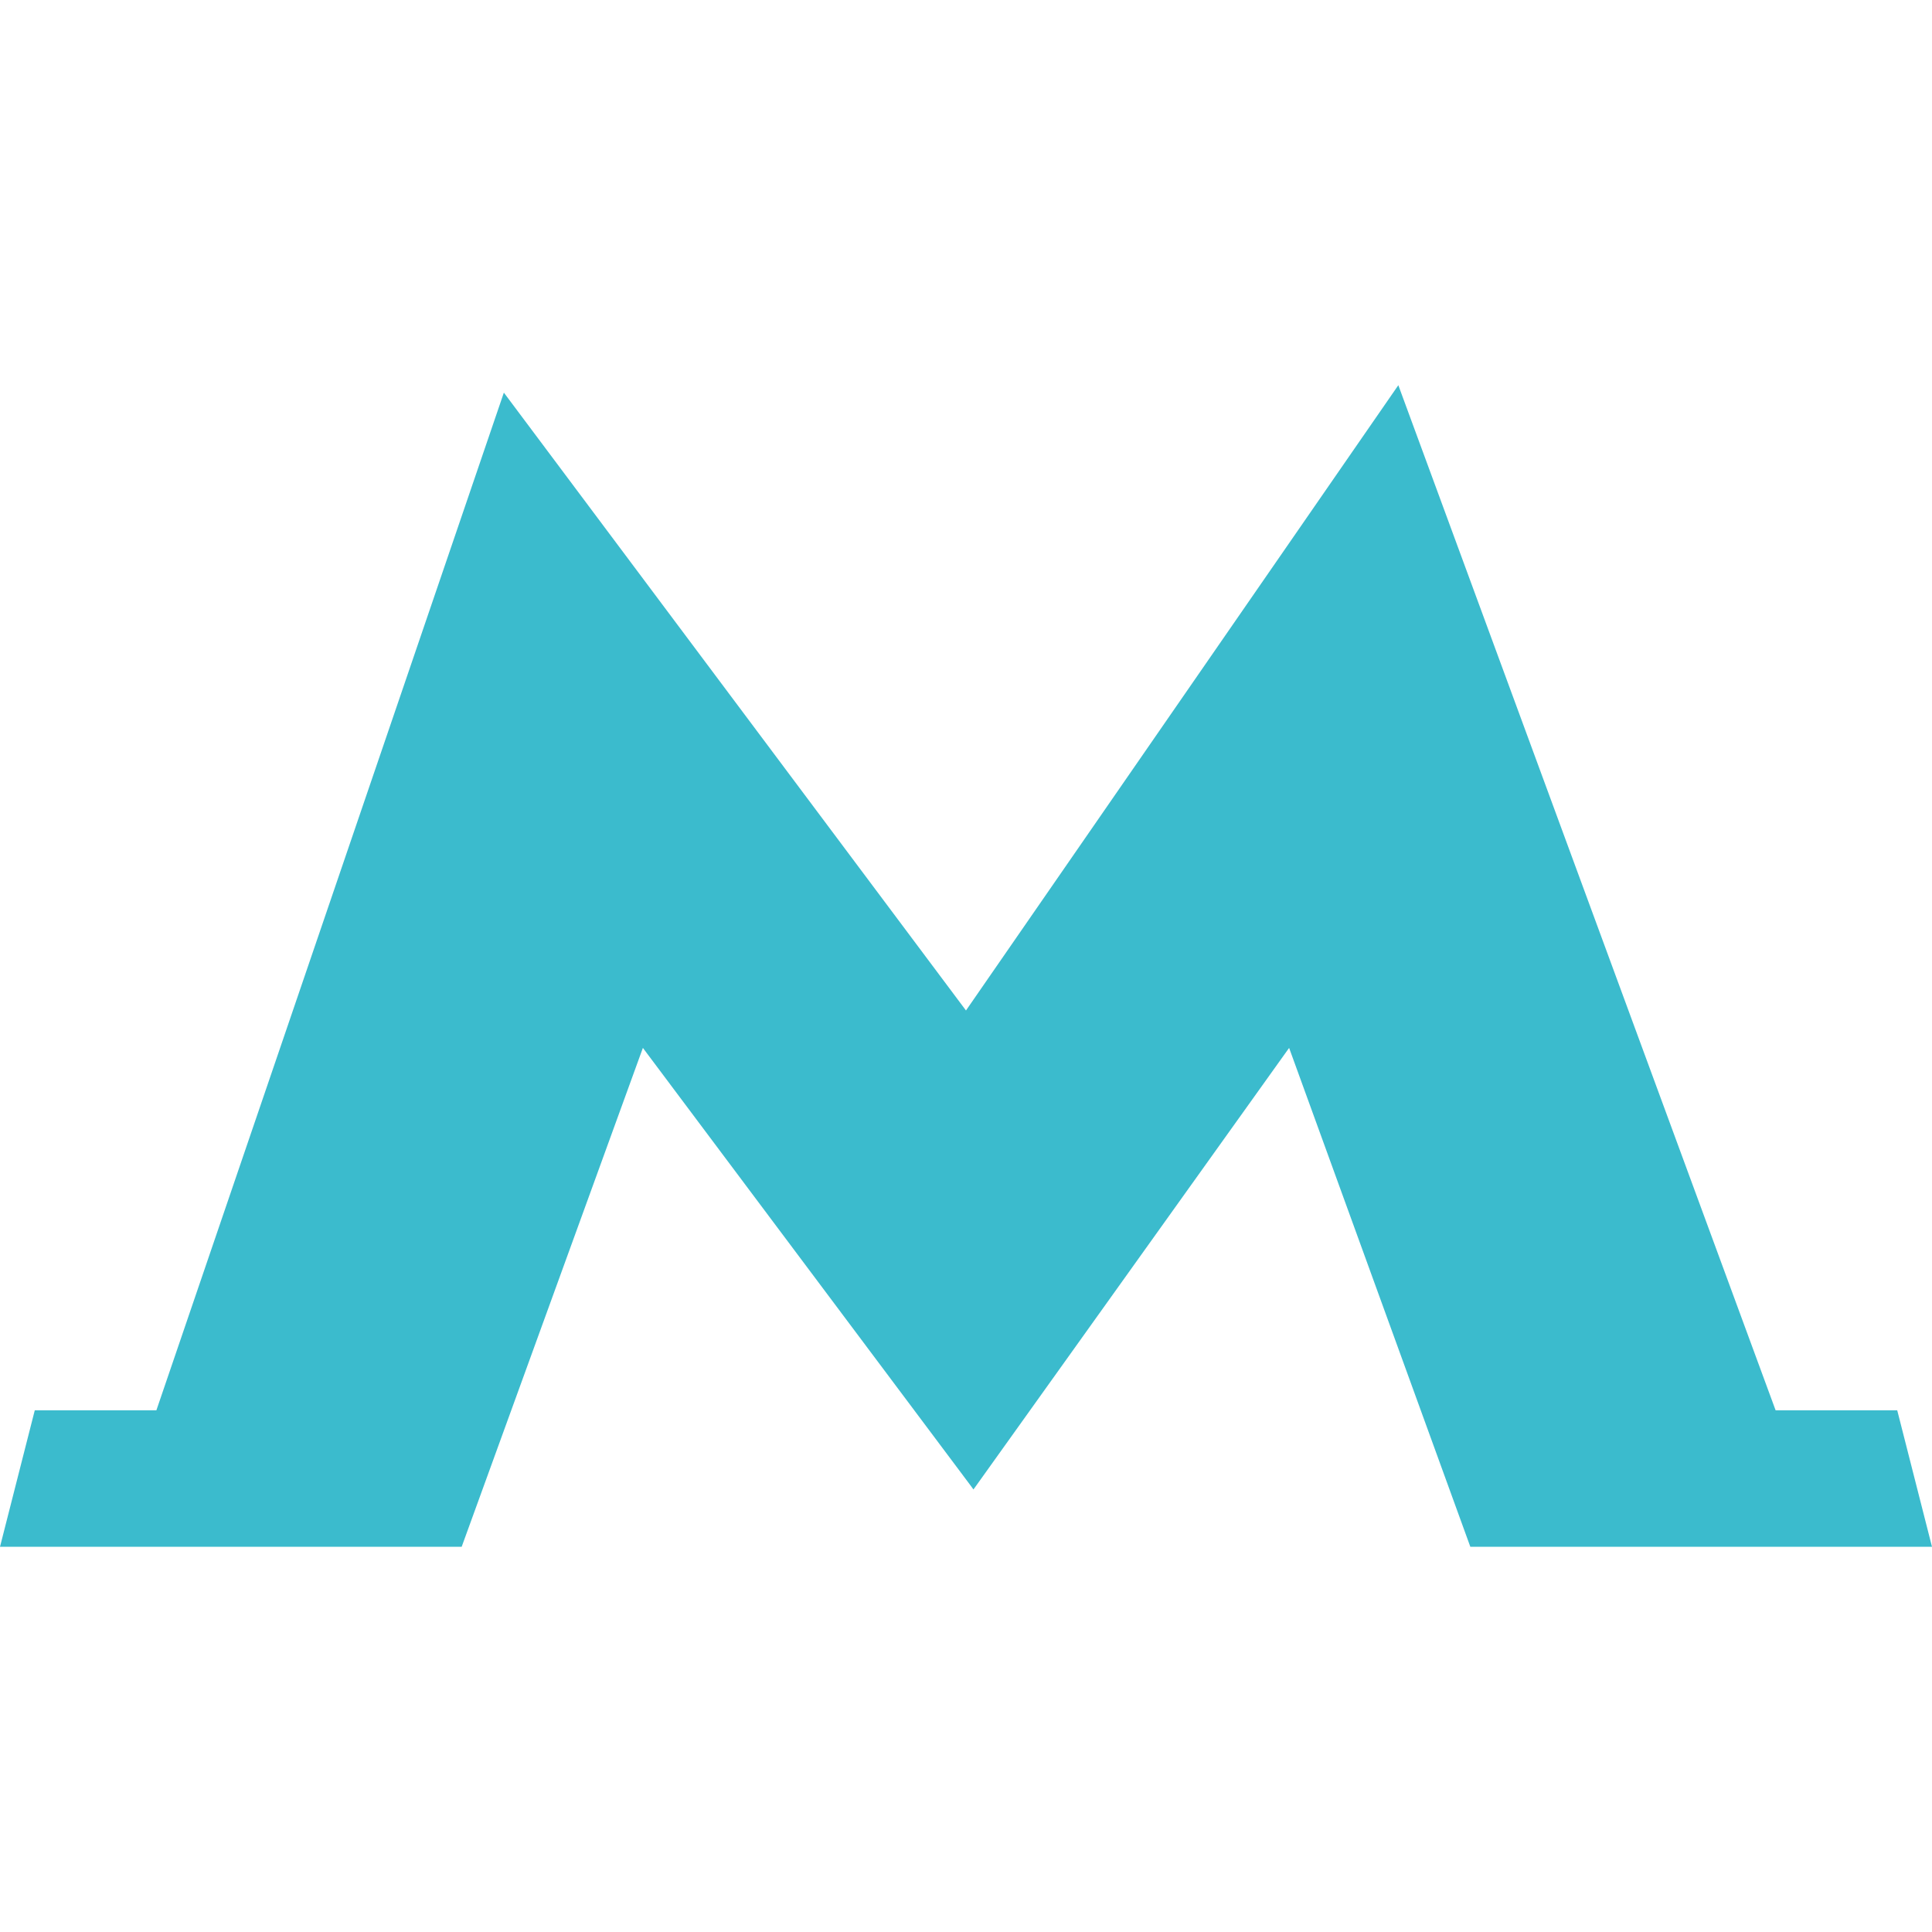 <svg xmlns="http://www.w3.org/2000/svg" viewBox="0 0 93.08 93.08"><path d="M91.405 67.947h-5.859L67.369 18.558l-20.83 30.125-22.264-29.767L7.534 67.947H1.675L0 74.522h22.242l8.731-24.036 15.83 21.14.095.133.097-.133 15.112-21.14 8.731 24.036H93.08z" fill="#3bbbcd"/></svg>